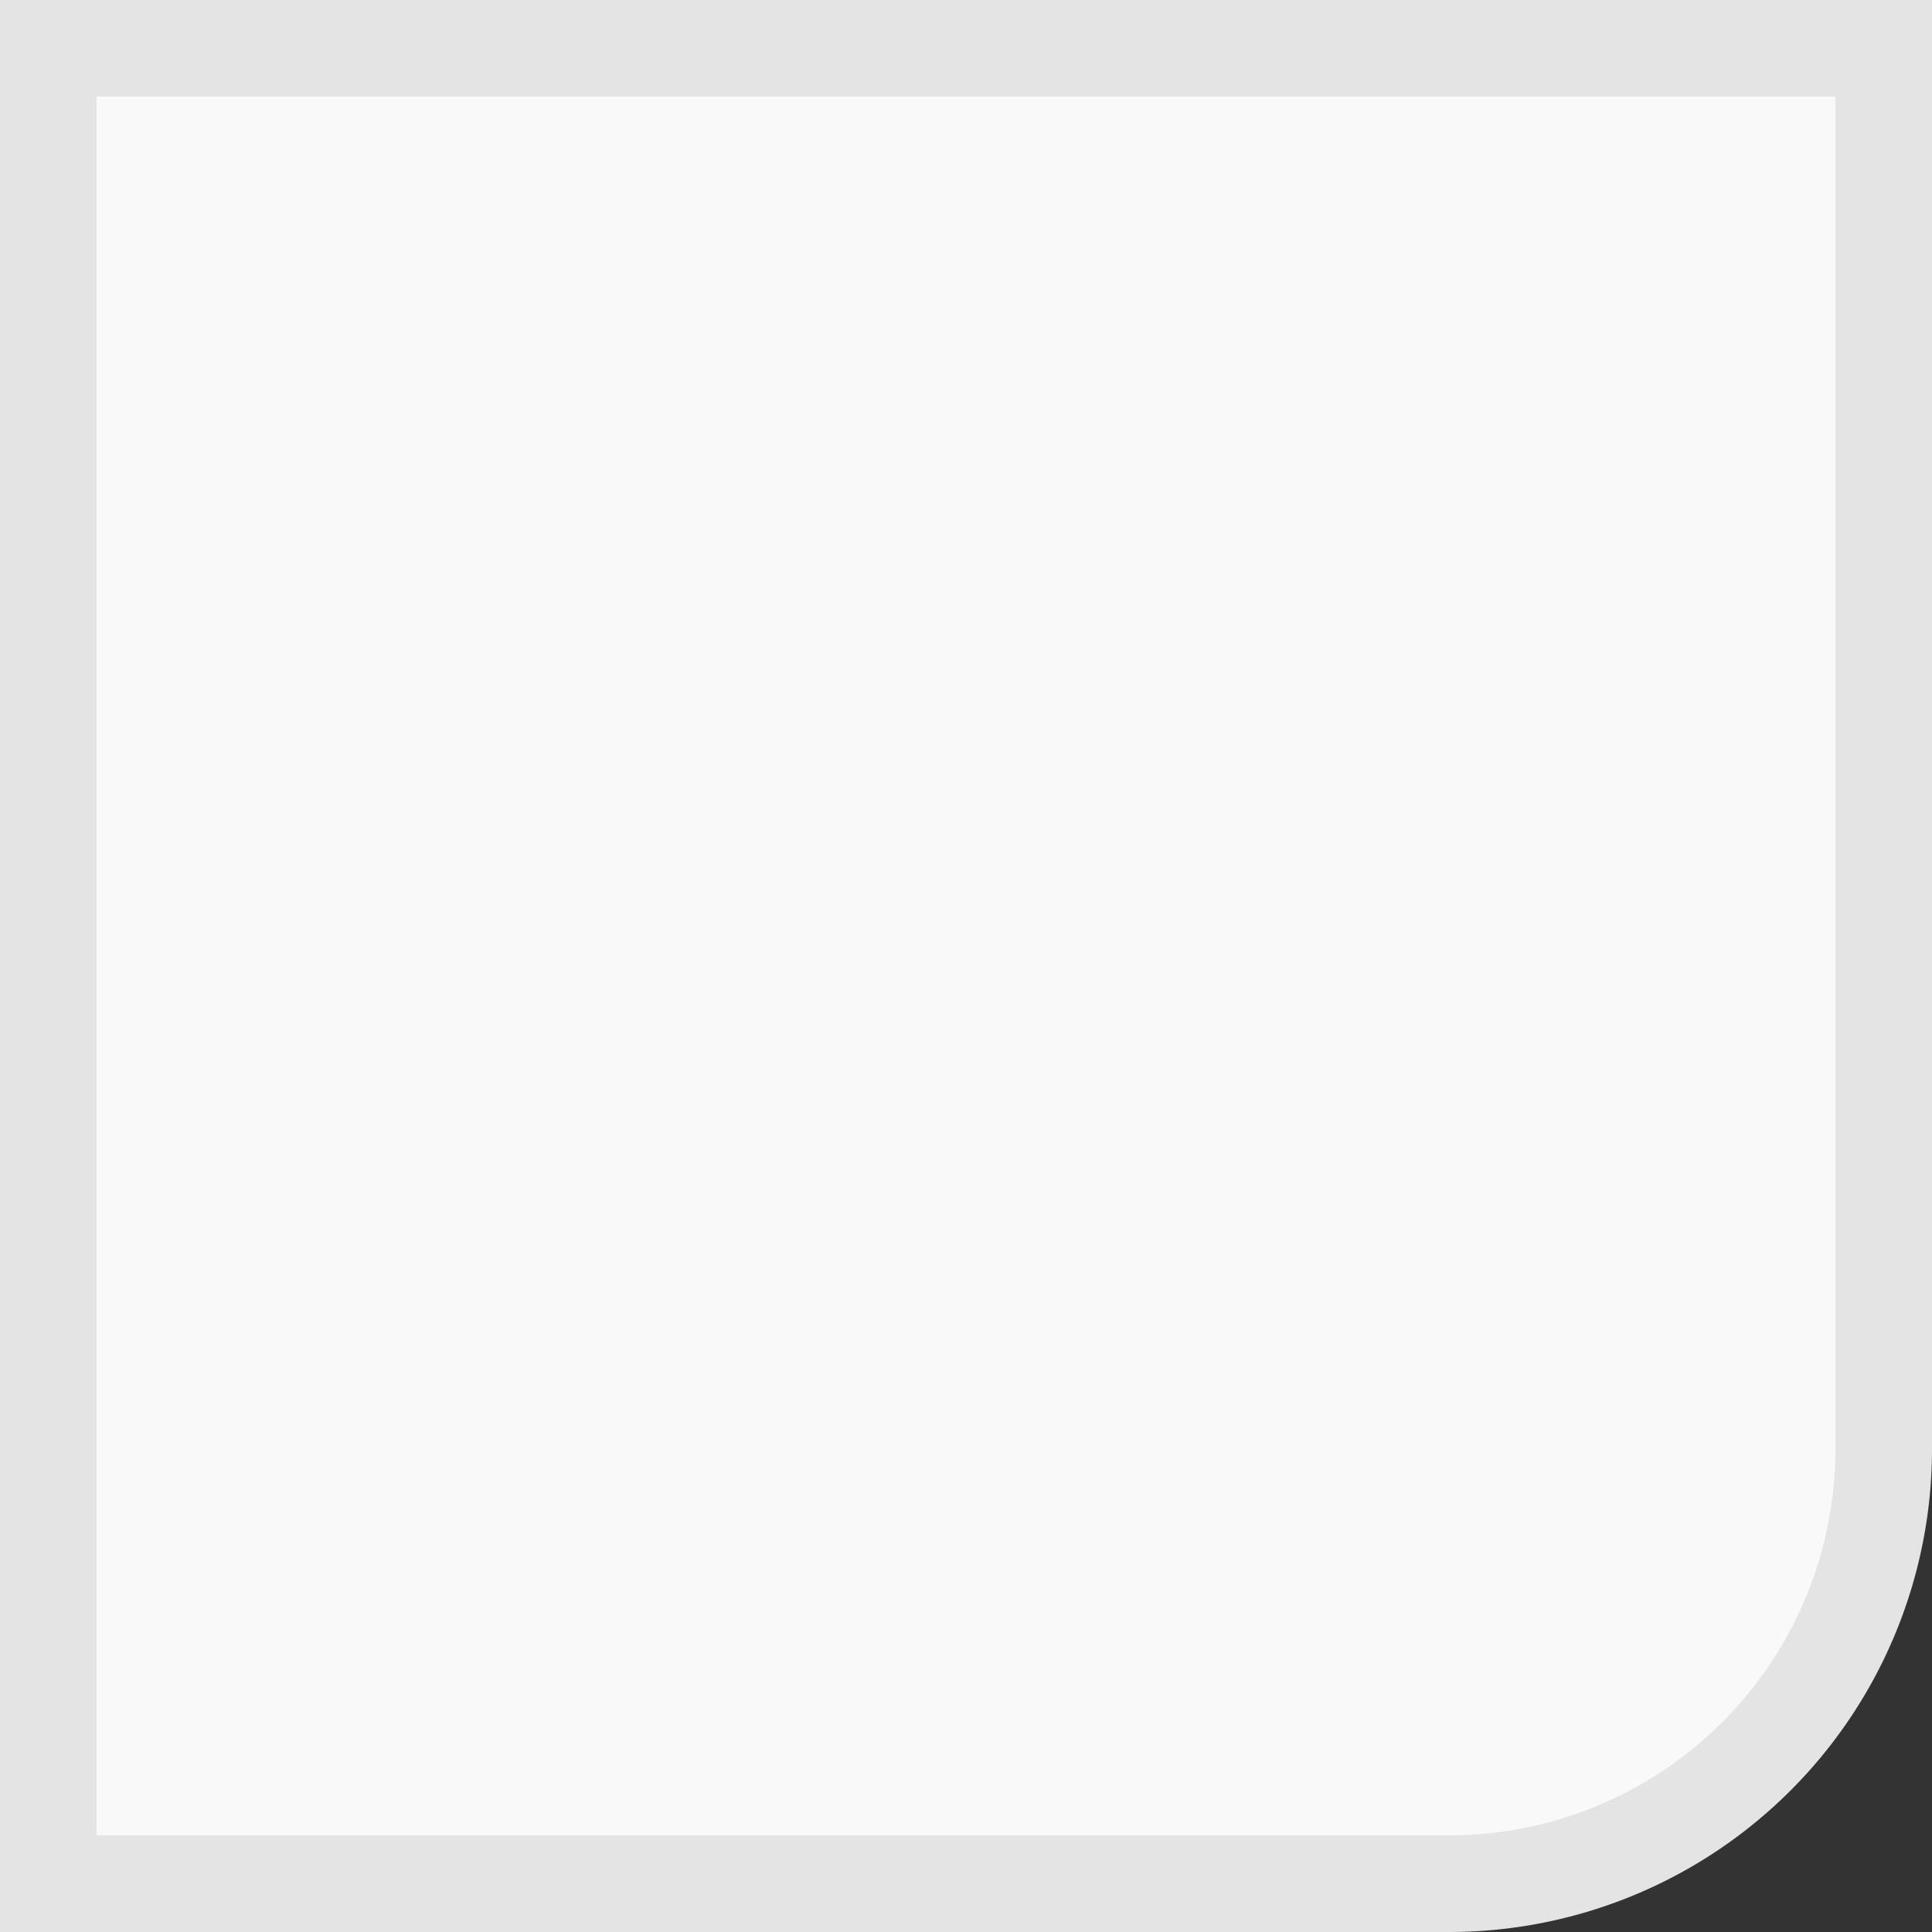 ﻿<?xml version="1.0" encoding="utf-8"?>
<svg version="1.1" xmlns:xlink="http://www.w3.org/1999/xlink" width="20px" height="20px" xmlns="http://www.w3.org/2000/svg">
  <rect width="100%" height="100%" fill="#333333" stroke="none"/>
  <g transform="matrix(1 0 0 1 -251 -515 )">
    <path d="M 251.5 515.5  L 270.5 515.5  L 270.5 530  A 4.5 4.5 0 0 1 266 534.5 L 251.5 534.5  L 251.5 515.5  Z " fill-rule="nonzero" fill="#f9f9f9" stroke="none" />
    <path d="M 251.5 515.5  L 270.5 515.5  L 270.5 530  A 4.5 4.5 0 0 1 266 534.5 L 251.5 534.5  L 251.5 515.5  Z " stroke-width="1" stroke="#e4e4e4" fill="none" />
  </g>
</svg>